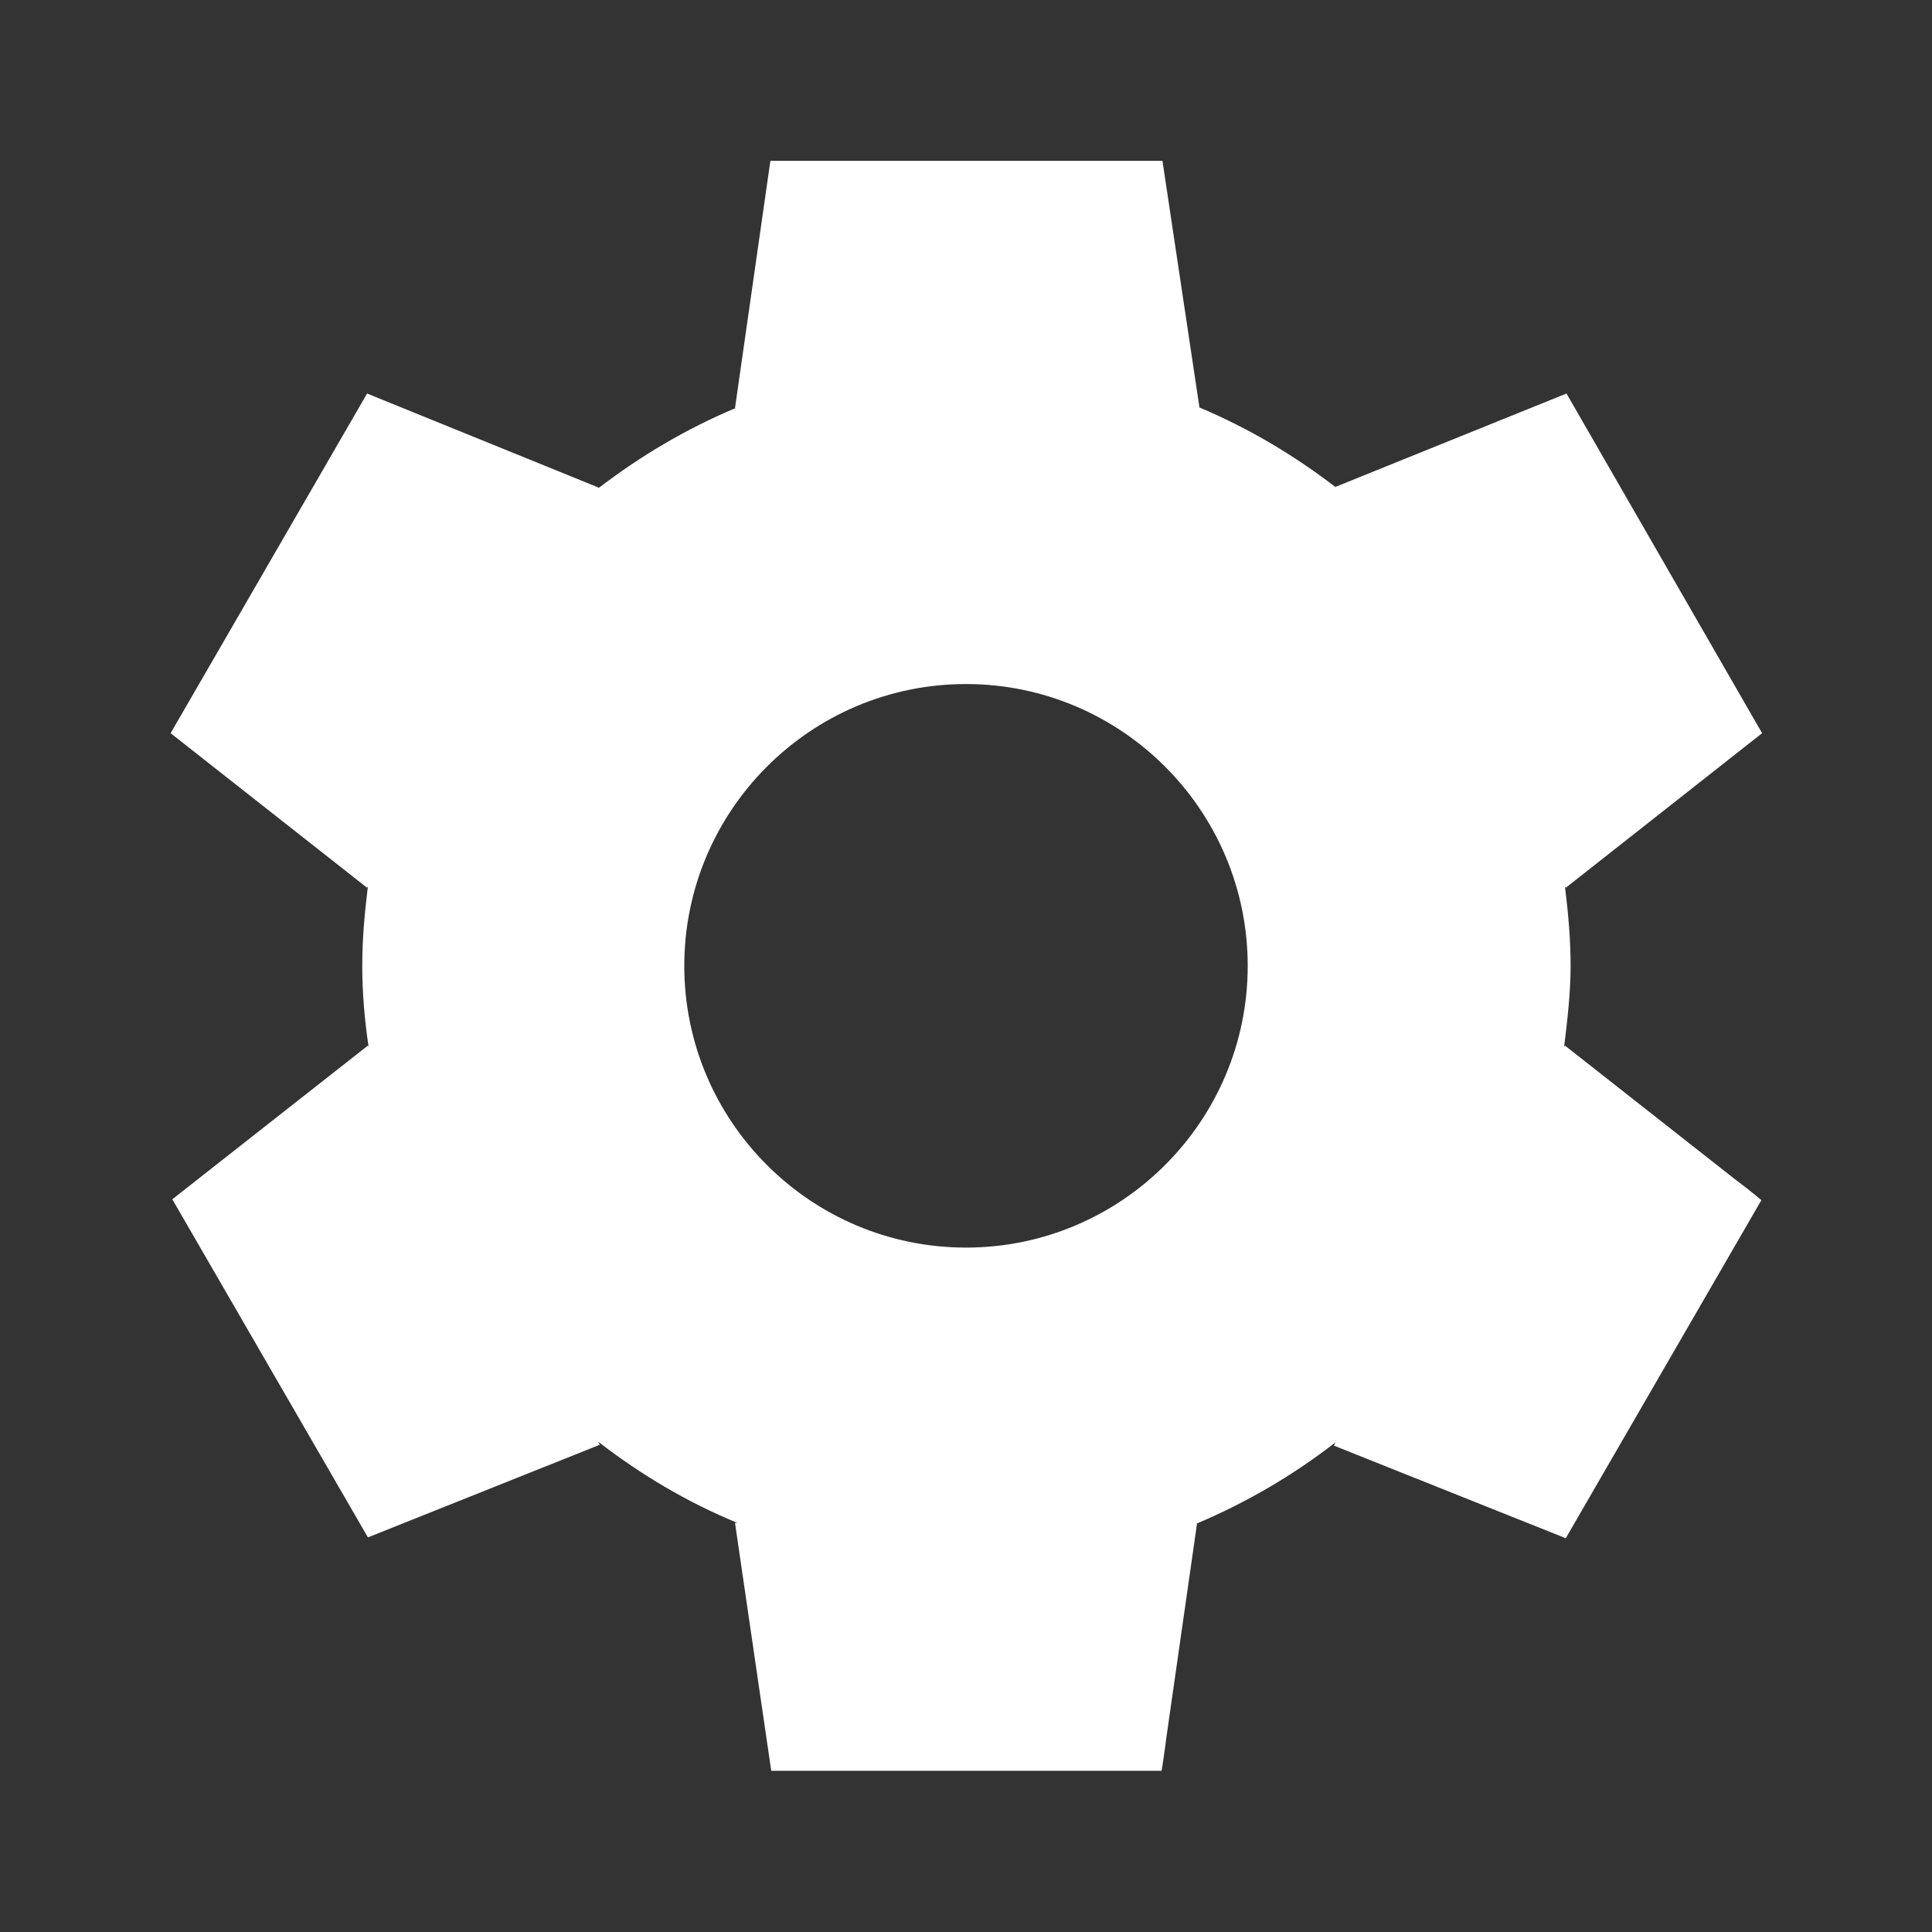 <svg width="16" height="16" viewBox="0 0 16 16" fill="none" xmlns="http://www.w3.org/2000/svg">
<rect x="0" y="0" width="16" height="16" fill="#333333" stroke="none"/>
<g clip-path="url(#clip0_1700_13568)">
<path d="M12.96 8.659L12.953 8.672C12.98 8.452 13.007 8.225 13.007 7.999C13.007 7.772 12.987 7.559 12.96 7.339L12.967 7.352L14.593 6.072L12.973 3.259L11.06 4.032L11.067 4.039C10.72 3.772 10.34 3.545 9.927 3.372H9.933L9.627 1.332H6.38L6.087 3.379H6.093C5.68 3.552 5.3 3.779 4.953 4.045L4.96 4.039L3.04 3.259L1.413 6.072L3.04 7.352L3.047 7.339C3.02 7.559 3 7.772 3 7.999C3 8.225 3.02 8.452 3.053 8.672L3.047 8.659L1.647 9.759L1.427 9.932L3.047 12.732L4.967 11.965L4.953 11.939C5.307 12.212 5.687 12.439 6.107 12.612H6.087L6.387 14.665H9.62C9.62 14.665 9.64 14.545 9.66 14.385L9.913 12.619H9.907C10.32 12.445 10.707 12.219 11.06 11.945L11.047 11.972L12.967 12.739L14.587 9.939C14.587 9.939 14.493 9.859 14.367 9.765L12.96 8.659ZM8 10.332C6.713 10.332 5.667 9.285 5.667 7.999C5.667 6.712 6.713 5.665 8 5.665C9.287 5.665 10.333 6.712 10.333 7.999C10.333 9.285 9.287 10.332 8 10.332Z" fill="white"/>
</g>
<defs>
<clipPath id="clip0_1700_13568">
<rect width="16" height="16" fill="white"/>
</clipPath>
</defs>
</svg>
